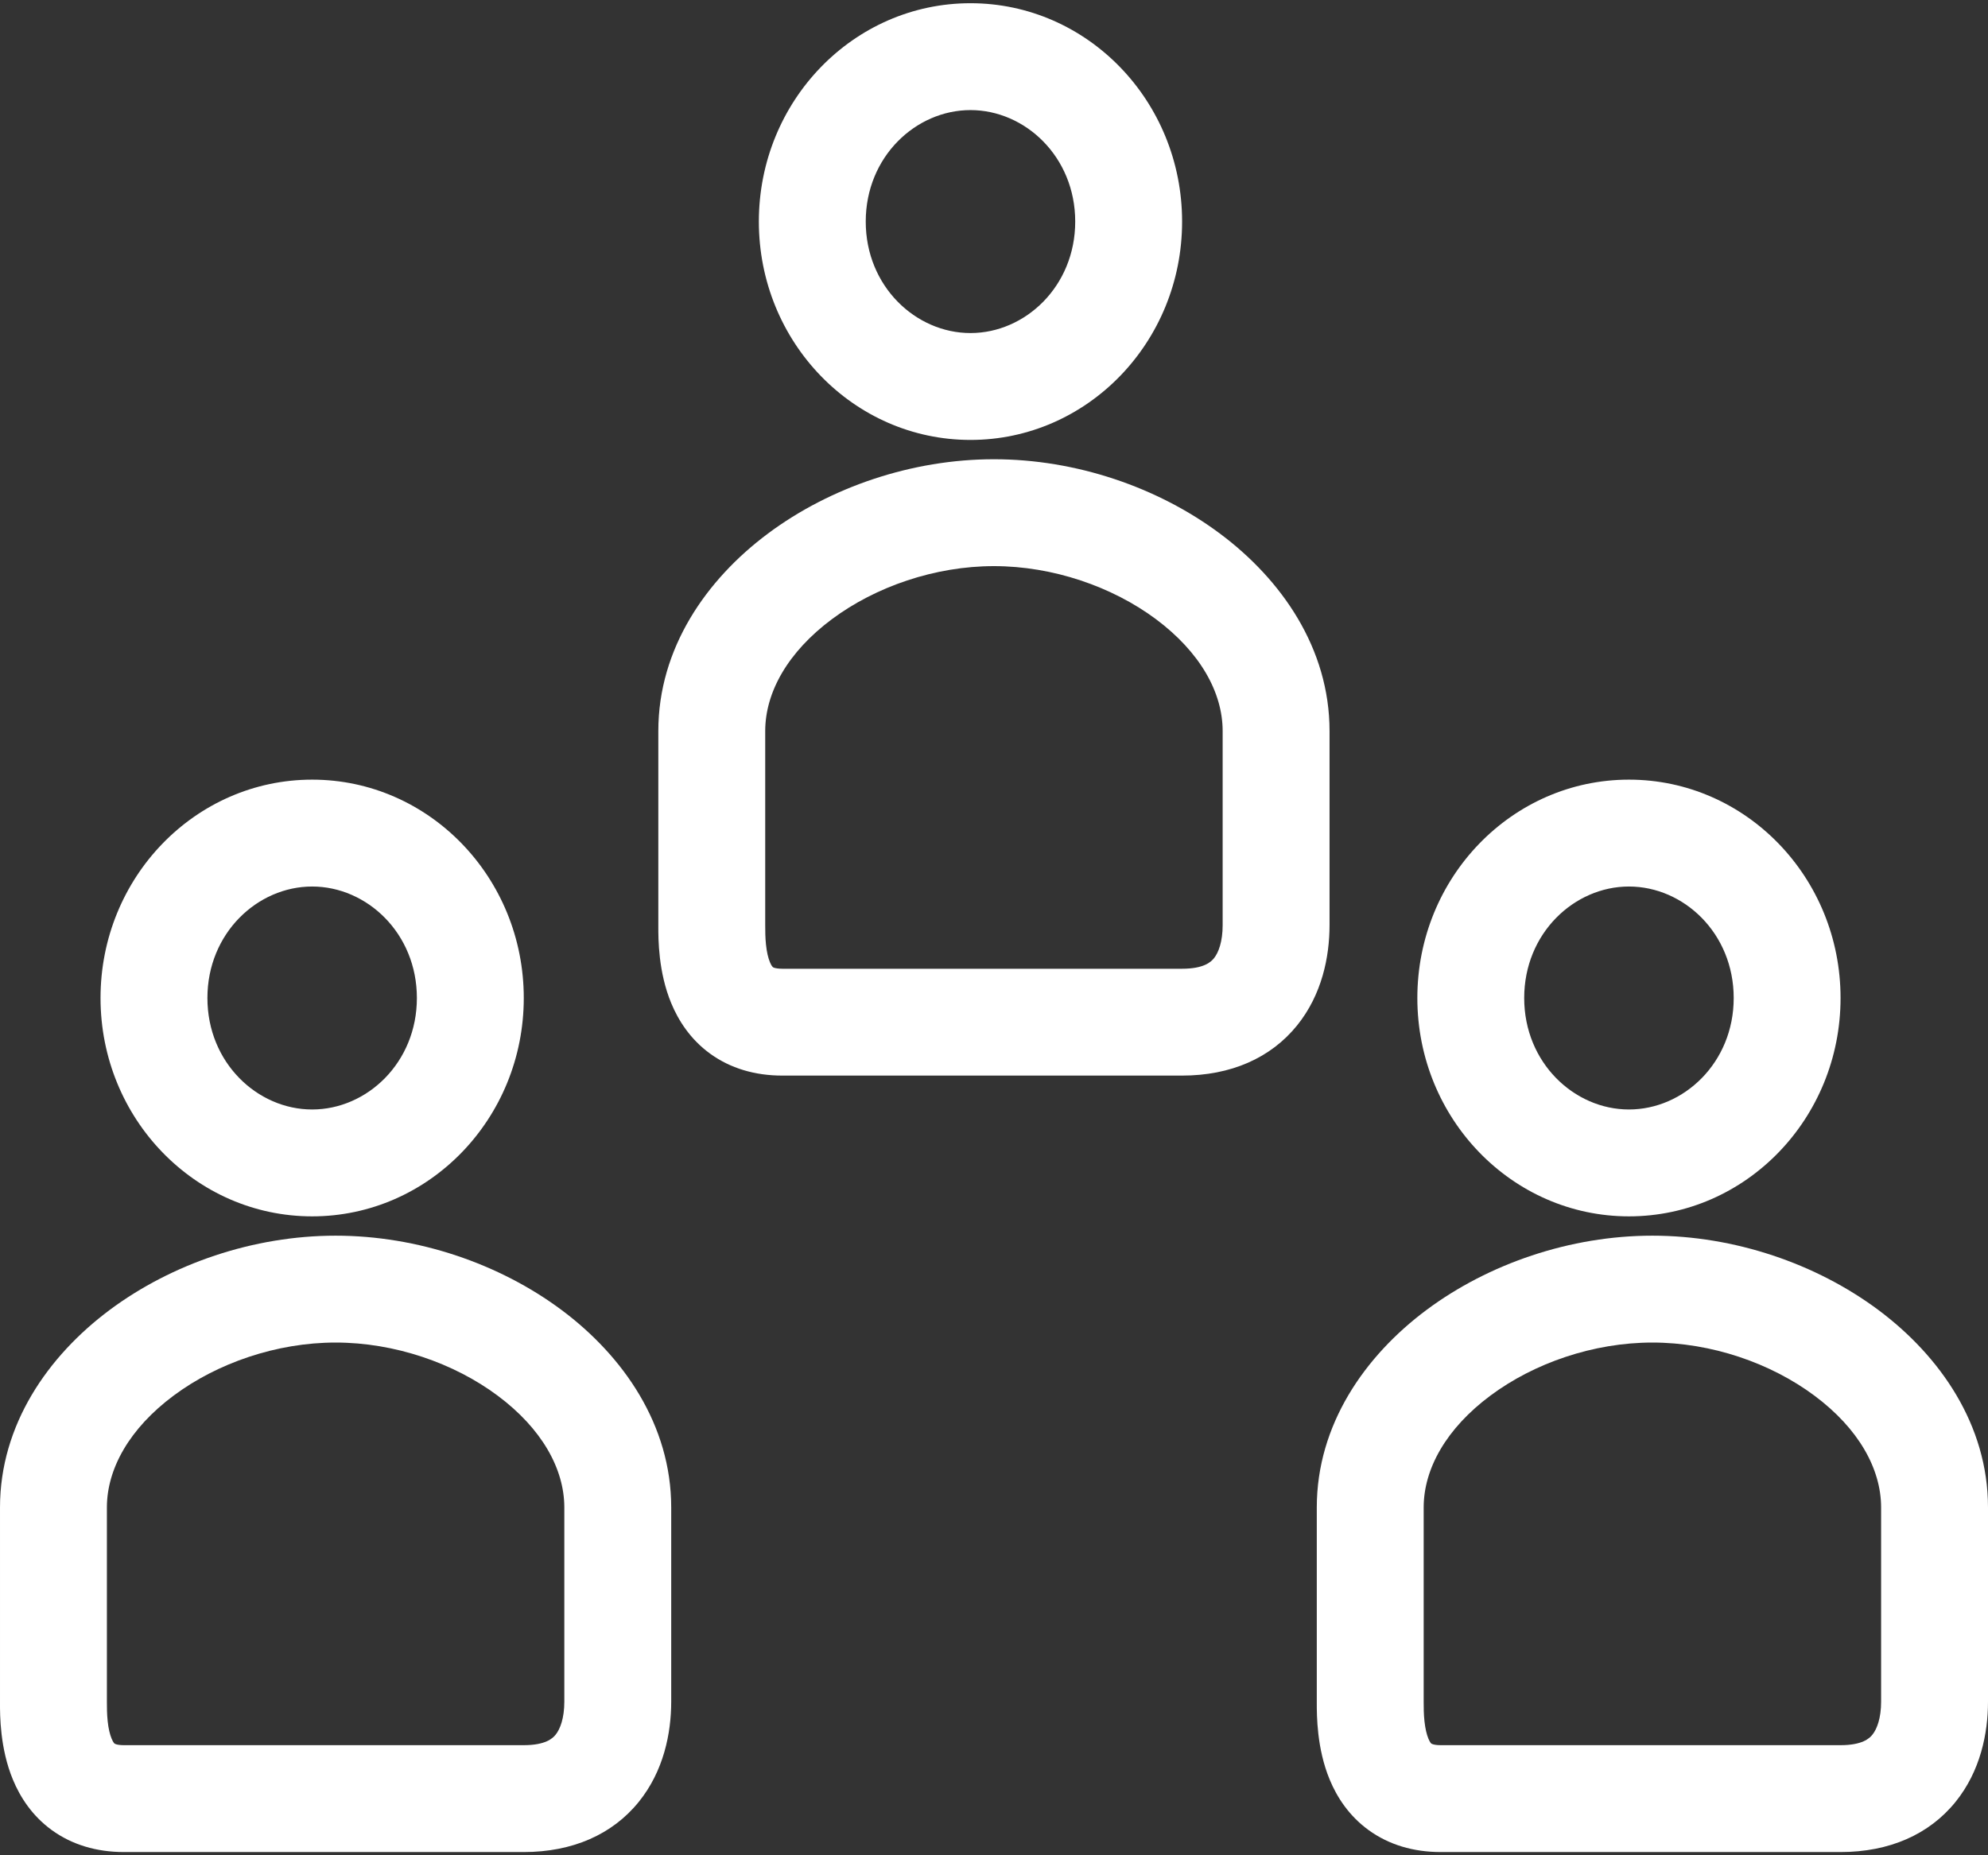 <svg width="60" height="56" viewBox="0 0 60 56" fill="none" xmlns="http://www.w3.org/2000/svg">
<rect x="0" y="0" width="60" height="56" fill="#333333" stroke="none"/>
<path fill-rule="evenodd" clip-rule="evenodd" d="M5.238 42.127C3.91 43.116 3.226 44.332 3.226 45.502V51.361C3.226 51.542 3.227 51.74 3.25 51.955C3.273 52.173 3.315 52.352 3.369 52.481C3.394 52.542 3.417 52.58 3.433 52.602C3.448 52.622 3.456 52.628 3.459 52.63C3.46 52.631 3.472 52.64 3.505 52.65C3.541 52.661 3.615 52.677 3.742 52.677H15.806C16.465 52.677 16.679 52.472 16.769 52.361C16.906 52.191 17.032 51.864 17.032 51.361V45.502C17.032 44.332 16.347 43.116 15.02 42.127C13.7 41.143 11.909 40.524 10.129 40.524C8.349 40.524 6.558 41.143 5.238 42.127ZM3.31 39.54C5.184 38.144 7.651 37.298 10.129 37.298C12.607 37.298 15.073 38.144 16.947 39.54C18.813 40.931 20.258 43.01 20.258 45.502V51.361C20.258 52.322 20.029 53.459 19.279 54.388C18.481 55.375 17.276 55.903 15.806 55.903H3.742C2.918 55.903 2.175 55.684 1.563 55.24C0.964 54.805 0.605 54.237 0.39 53.718C-0.002 52.775 -0.001 51.772 5.03149e-05 51.398C7.16953e-05 51.385 9.16915e-05 51.372 9.16915e-05 51.361V45.502C9.16915e-05 43.01 1.445 40.931 3.31 39.54Z" fill="white"/>
<path fill-rule="evenodd" clip-rule="evenodd" d="M9.421 33.489C11.072 33.489 12.582 32.079 12.582 30.124C12.582 28.169 11.072 26.759 9.421 26.759C7.77 26.759 6.26 28.169 6.26 30.124C6.26 32.079 7.77 33.489 9.421 33.489ZM9.421 36.715C12.948 36.715 15.808 33.764 15.808 30.124C15.808 26.484 12.948 23.533 9.421 23.533C5.894 23.533 3.034 26.484 3.034 30.124C3.034 33.764 5.894 36.715 9.421 36.715Z" fill="white"/>
<path fill-rule="evenodd" clip-rule="evenodd" d="M44.98 42.127C43.653 43.116 42.968 44.332 42.968 45.502V51.361C42.968 51.542 42.969 51.74 42.992 51.955C43.016 52.173 43.057 52.352 43.111 52.481C43.136 52.542 43.159 52.58 43.175 52.602C43.19 52.622 43.199 52.628 43.201 52.63C43.203 52.631 43.214 52.64 43.248 52.65C43.283 52.661 43.358 52.677 43.484 52.677H55.548C56.207 52.677 56.422 52.472 56.511 52.361C56.648 52.191 56.774 51.864 56.774 51.361V45.502C56.774 44.332 56.09 43.116 54.762 42.127C53.442 41.143 51.651 40.524 49.871 40.524C48.091 40.524 46.3 41.143 44.98 42.127ZM43.053 39.54C44.927 38.144 47.393 37.298 49.871 37.298C52.349 37.298 54.816 38.144 56.69 39.54C58.555 40.931 60 43.01 60 45.502V51.361C60 52.322 59.771 53.459 59.021 54.388C58.223 55.375 57.019 55.903 55.548 55.903H43.484C42.66 55.903 41.918 55.684 41.306 55.24C40.707 54.805 40.347 54.237 40.132 53.718C39.74 52.775 39.742 51.772 39.742 51.398C39.742 51.385 39.742 51.372 39.742 51.361V45.502C39.742 43.01 41.187 40.931 43.053 39.54Z" fill="white"/>
<path fill-rule="evenodd" clip-rule="evenodd" d="M49.163 33.489C50.815 33.489 52.325 32.079 52.325 30.124C52.325 28.169 50.815 26.759 49.163 26.759C47.513 26.759 46.002 28.169 46.002 30.124C46.002 32.079 47.513 33.489 49.163 33.489ZM49.163 36.715C52.691 36.715 55.55 33.764 55.55 30.124C55.55 26.484 52.691 23.533 49.163 23.533C45.636 23.533 42.777 26.484 42.777 30.124C42.777 33.764 45.636 36.715 49.163 36.715Z" fill="white"/>
<path fill-rule="evenodd" clip-rule="evenodd" d="M25.107 18.69C23.779 19.68 23.095 20.896 23.095 22.066V27.924C23.095 28.106 23.096 28.304 23.119 28.518C23.142 28.737 23.184 28.916 23.238 29.045C23.263 29.106 23.286 29.144 23.302 29.165C23.317 29.185 23.325 29.192 23.328 29.194C23.329 29.195 23.34 29.203 23.374 29.214C23.41 29.224 23.484 29.241 23.611 29.241H35.675C36.334 29.241 36.548 29.036 36.638 28.925C36.775 28.755 36.901 28.427 36.901 27.924V22.066C36.901 20.896 36.216 19.68 34.889 18.69C33.569 17.707 31.778 17.088 29.998 17.088C28.218 17.088 26.427 17.707 25.107 18.69ZM23.179 16.104C25.053 14.707 27.52 13.862 29.998 13.862C32.476 13.862 34.942 14.707 36.816 16.104C38.682 17.494 40.127 19.573 40.127 22.066V27.924C40.127 28.886 39.897 30.023 39.148 30.951C38.35 31.939 37.145 32.466 35.675 32.466H23.611C22.787 32.466 22.044 32.248 21.432 31.804C20.833 31.369 20.474 30.8 20.259 30.282C19.867 29.339 19.868 28.335 19.869 27.962C19.869 27.949 19.869 27.936 19.869 27.924V22.066C19.869 19.573 21.314 17.494 23.179 16.104Z" fill="white"/>
<path fill-rule="evenodd" clip-rule="evenodd" d="M29.29 10.053C30.941 10.053 32.451 8.643 32.451 6.688C32.451 4.733 30.941 3.323 29.29 3.323C27.639 3.323 26.129 4.733 26.129 6.688C26.129 8.643 27.639 10.053 29.29 10.053ZM29.29 13.279C32.817 13.279 35.677 10.328 35.677 6.688C35.677 3.048 32.817 0.097 29.29 0.097C25.762 0.097 22.903 3.048 22.903 6.688C22.903 10.328 25.762 13.279 29.29 13.279Z" fill="white"/>
</svg>
